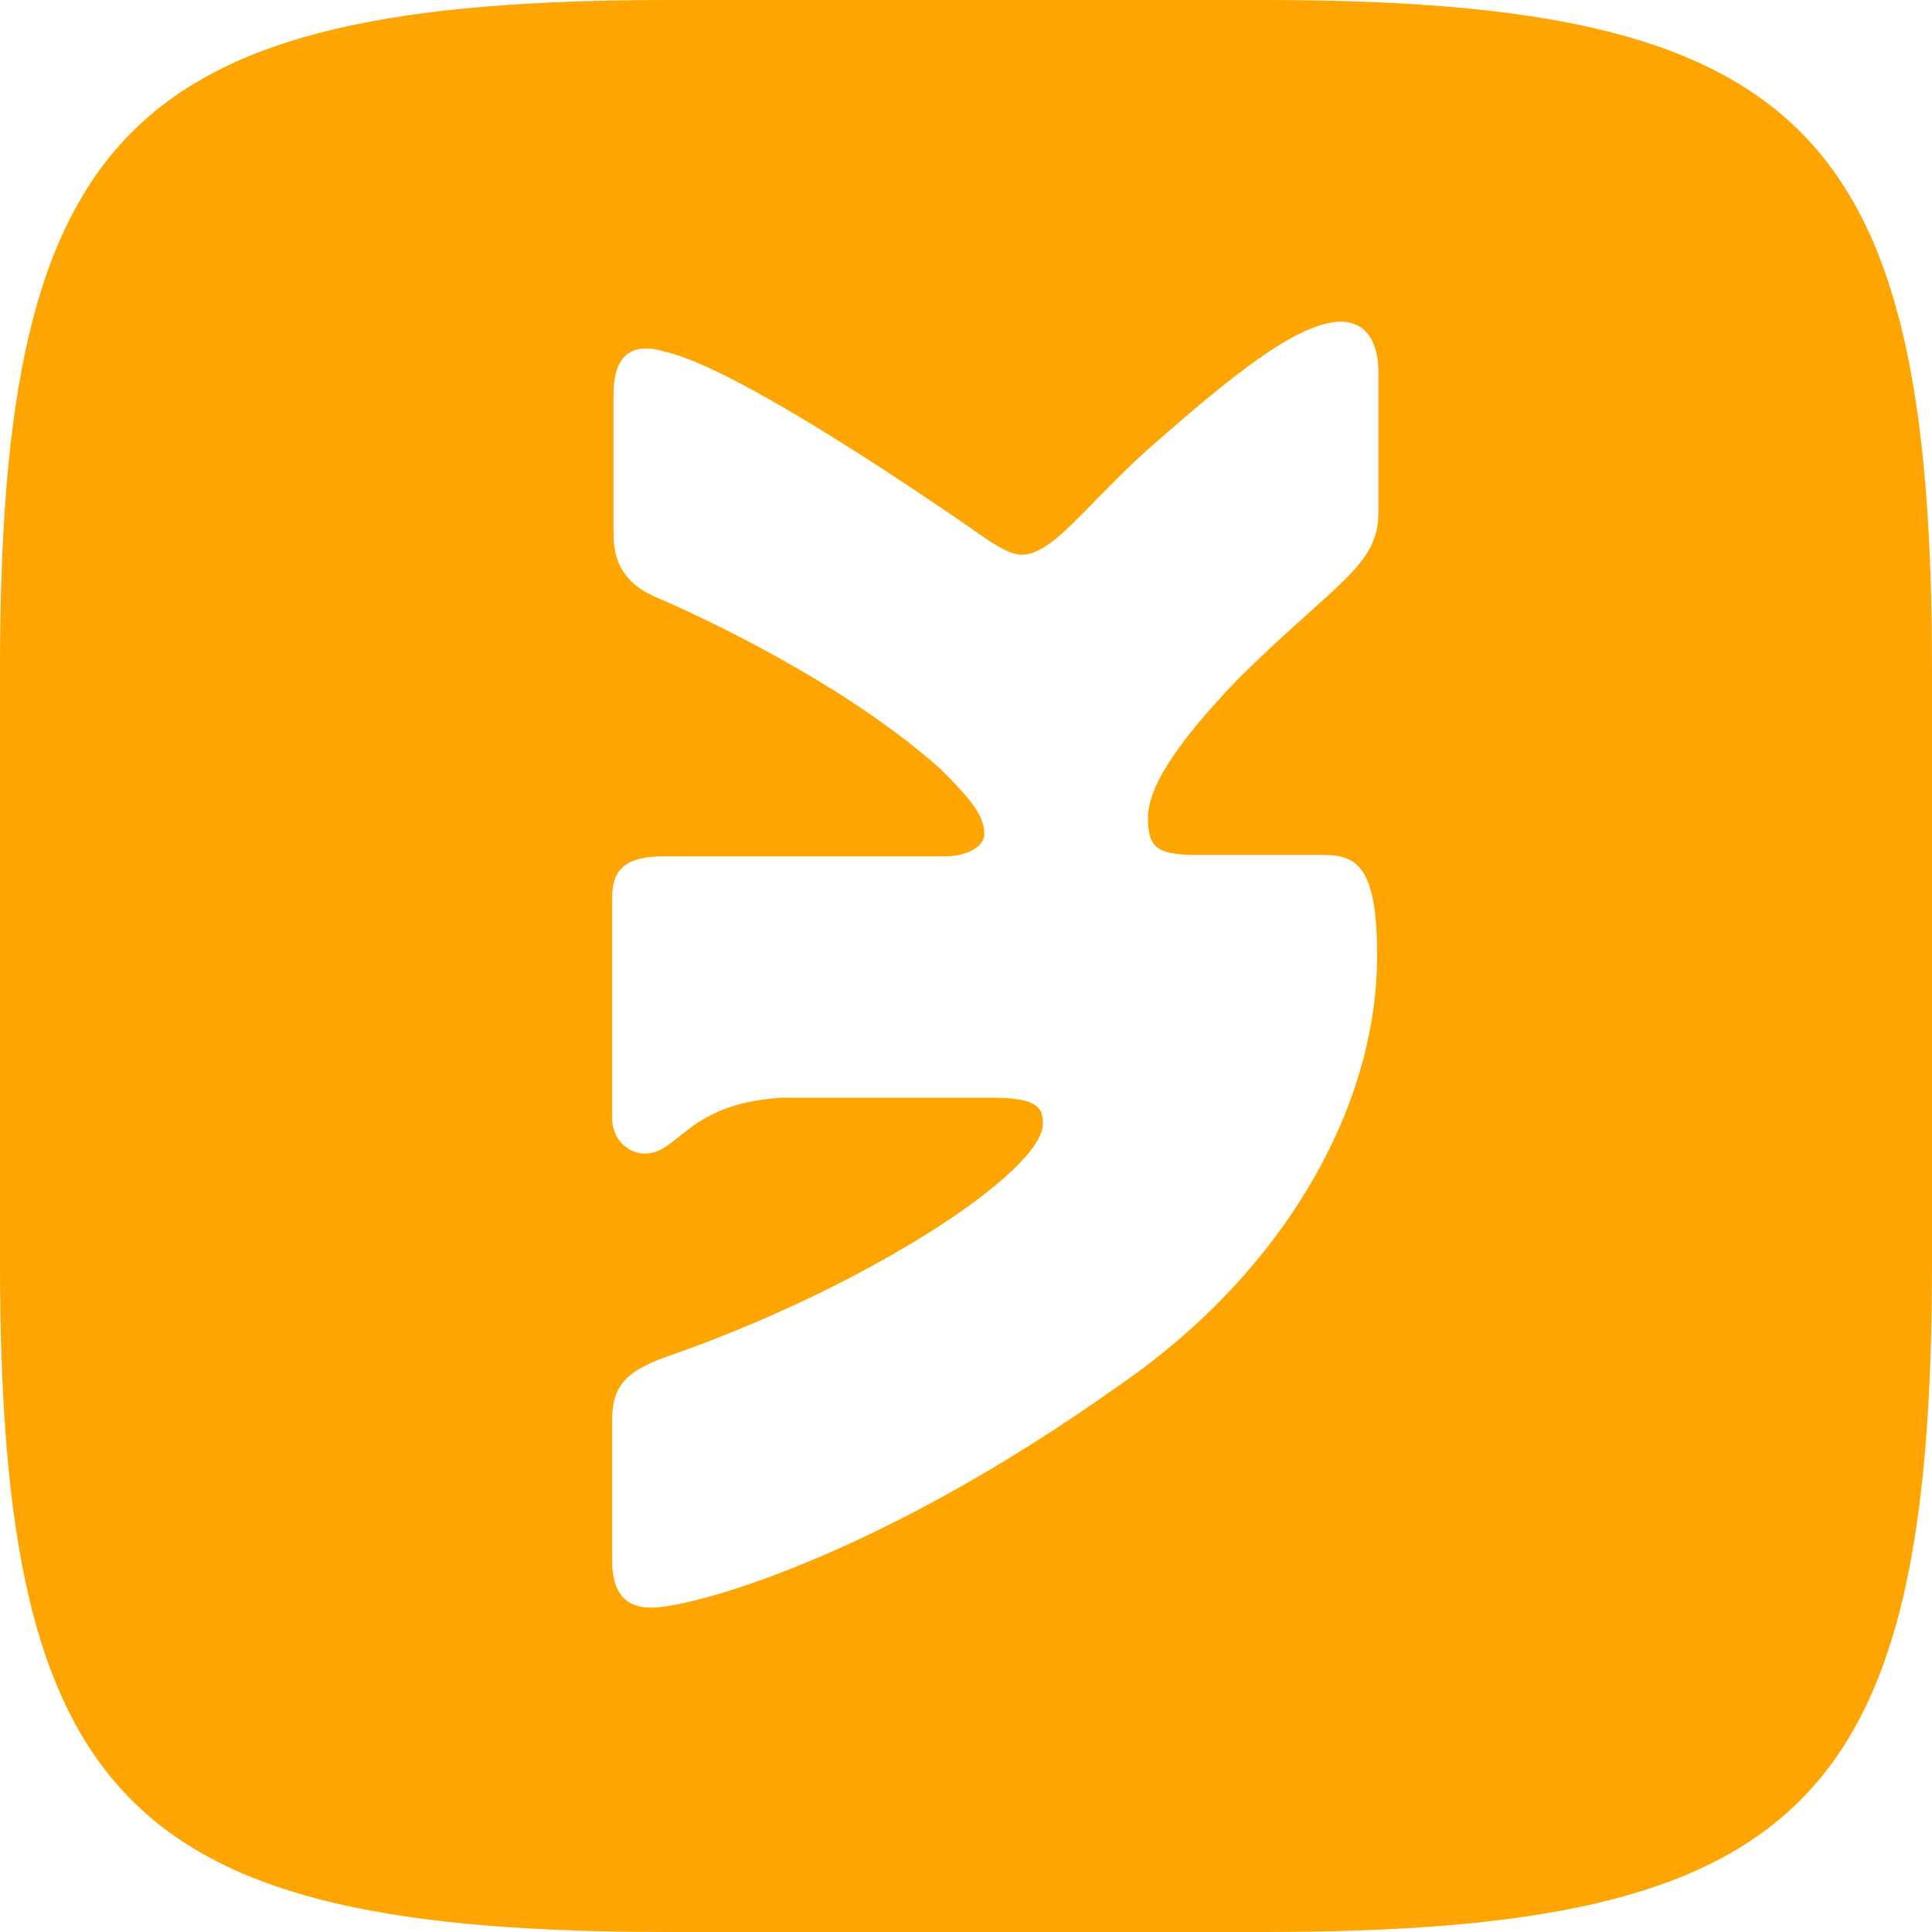 <svg width="20" height="20" viewBox="0 0 20 20" fill="none" xmlns="http://www.w3.org/2000/svg">
<path d="M0 6.93V13.07C0 18.673 1.327 20 6.93 20H13.07C18.673 20 20 18.673 20 13.07V6.93C20 1.327 18.673 4.76837e-07 13.07 4.76837e-07H6.93C1.327 4.76837e-07 0 1.341 0 6.93ZM14.269 3.853V5.307C14.269 5.857 13.832 6.027 12.83 7.015C11.997 7.876 11.884 8.257 11.884 8.468C11.884 8.765 11.969 8.85 12.378 8.85H13.691C14.044 8.85 14.256 8.963 14.256 9.894C14.256 11.432 13.324 13.141 11.588 14.34C9.047 16.147 7.142 16.642 6.747 16.642C6.535 16.642 6.337 16.557 6.337 16.148V14.694C6.337 14.328 6.507 14.186 6.902 14.044C8.977 13.325 10.797 12.125 10.797 11.631C10.797 11.447 10.713 11.363 10.248 11.363H8.101C7.112 11.419 7.028 11.942 6.676 11.942C6.506 11.942 6.337 11.8 6.337 11.575V9.288C6.337 8.977 6.506 8.865 6.872 8.865H9.767C10.077 8.865 10.19 8.723 10.19 8.639C10.19 8.456 10.077 8.3 9.738 7.962C8.567 6.917 6.76 6.169 6.76 6.169C6.548 6.07 6.351 5.901 6.351 5.533V4.08C6.351 3.642 6.576 3.543 6.887 3.642C7.734 3.826 10.246 5.604 10.246 5.604C10.5 5.759 10.613 5.816 10.896 5.604C11.107 5.449 11.545 4.941 11.94 4.602C12.646 3.981 13.238 3.502 13.648 3.374C14.057 3.232 14.268 3.445 14.269 3.853Z" fill="#FFA501"/>
</svg>
